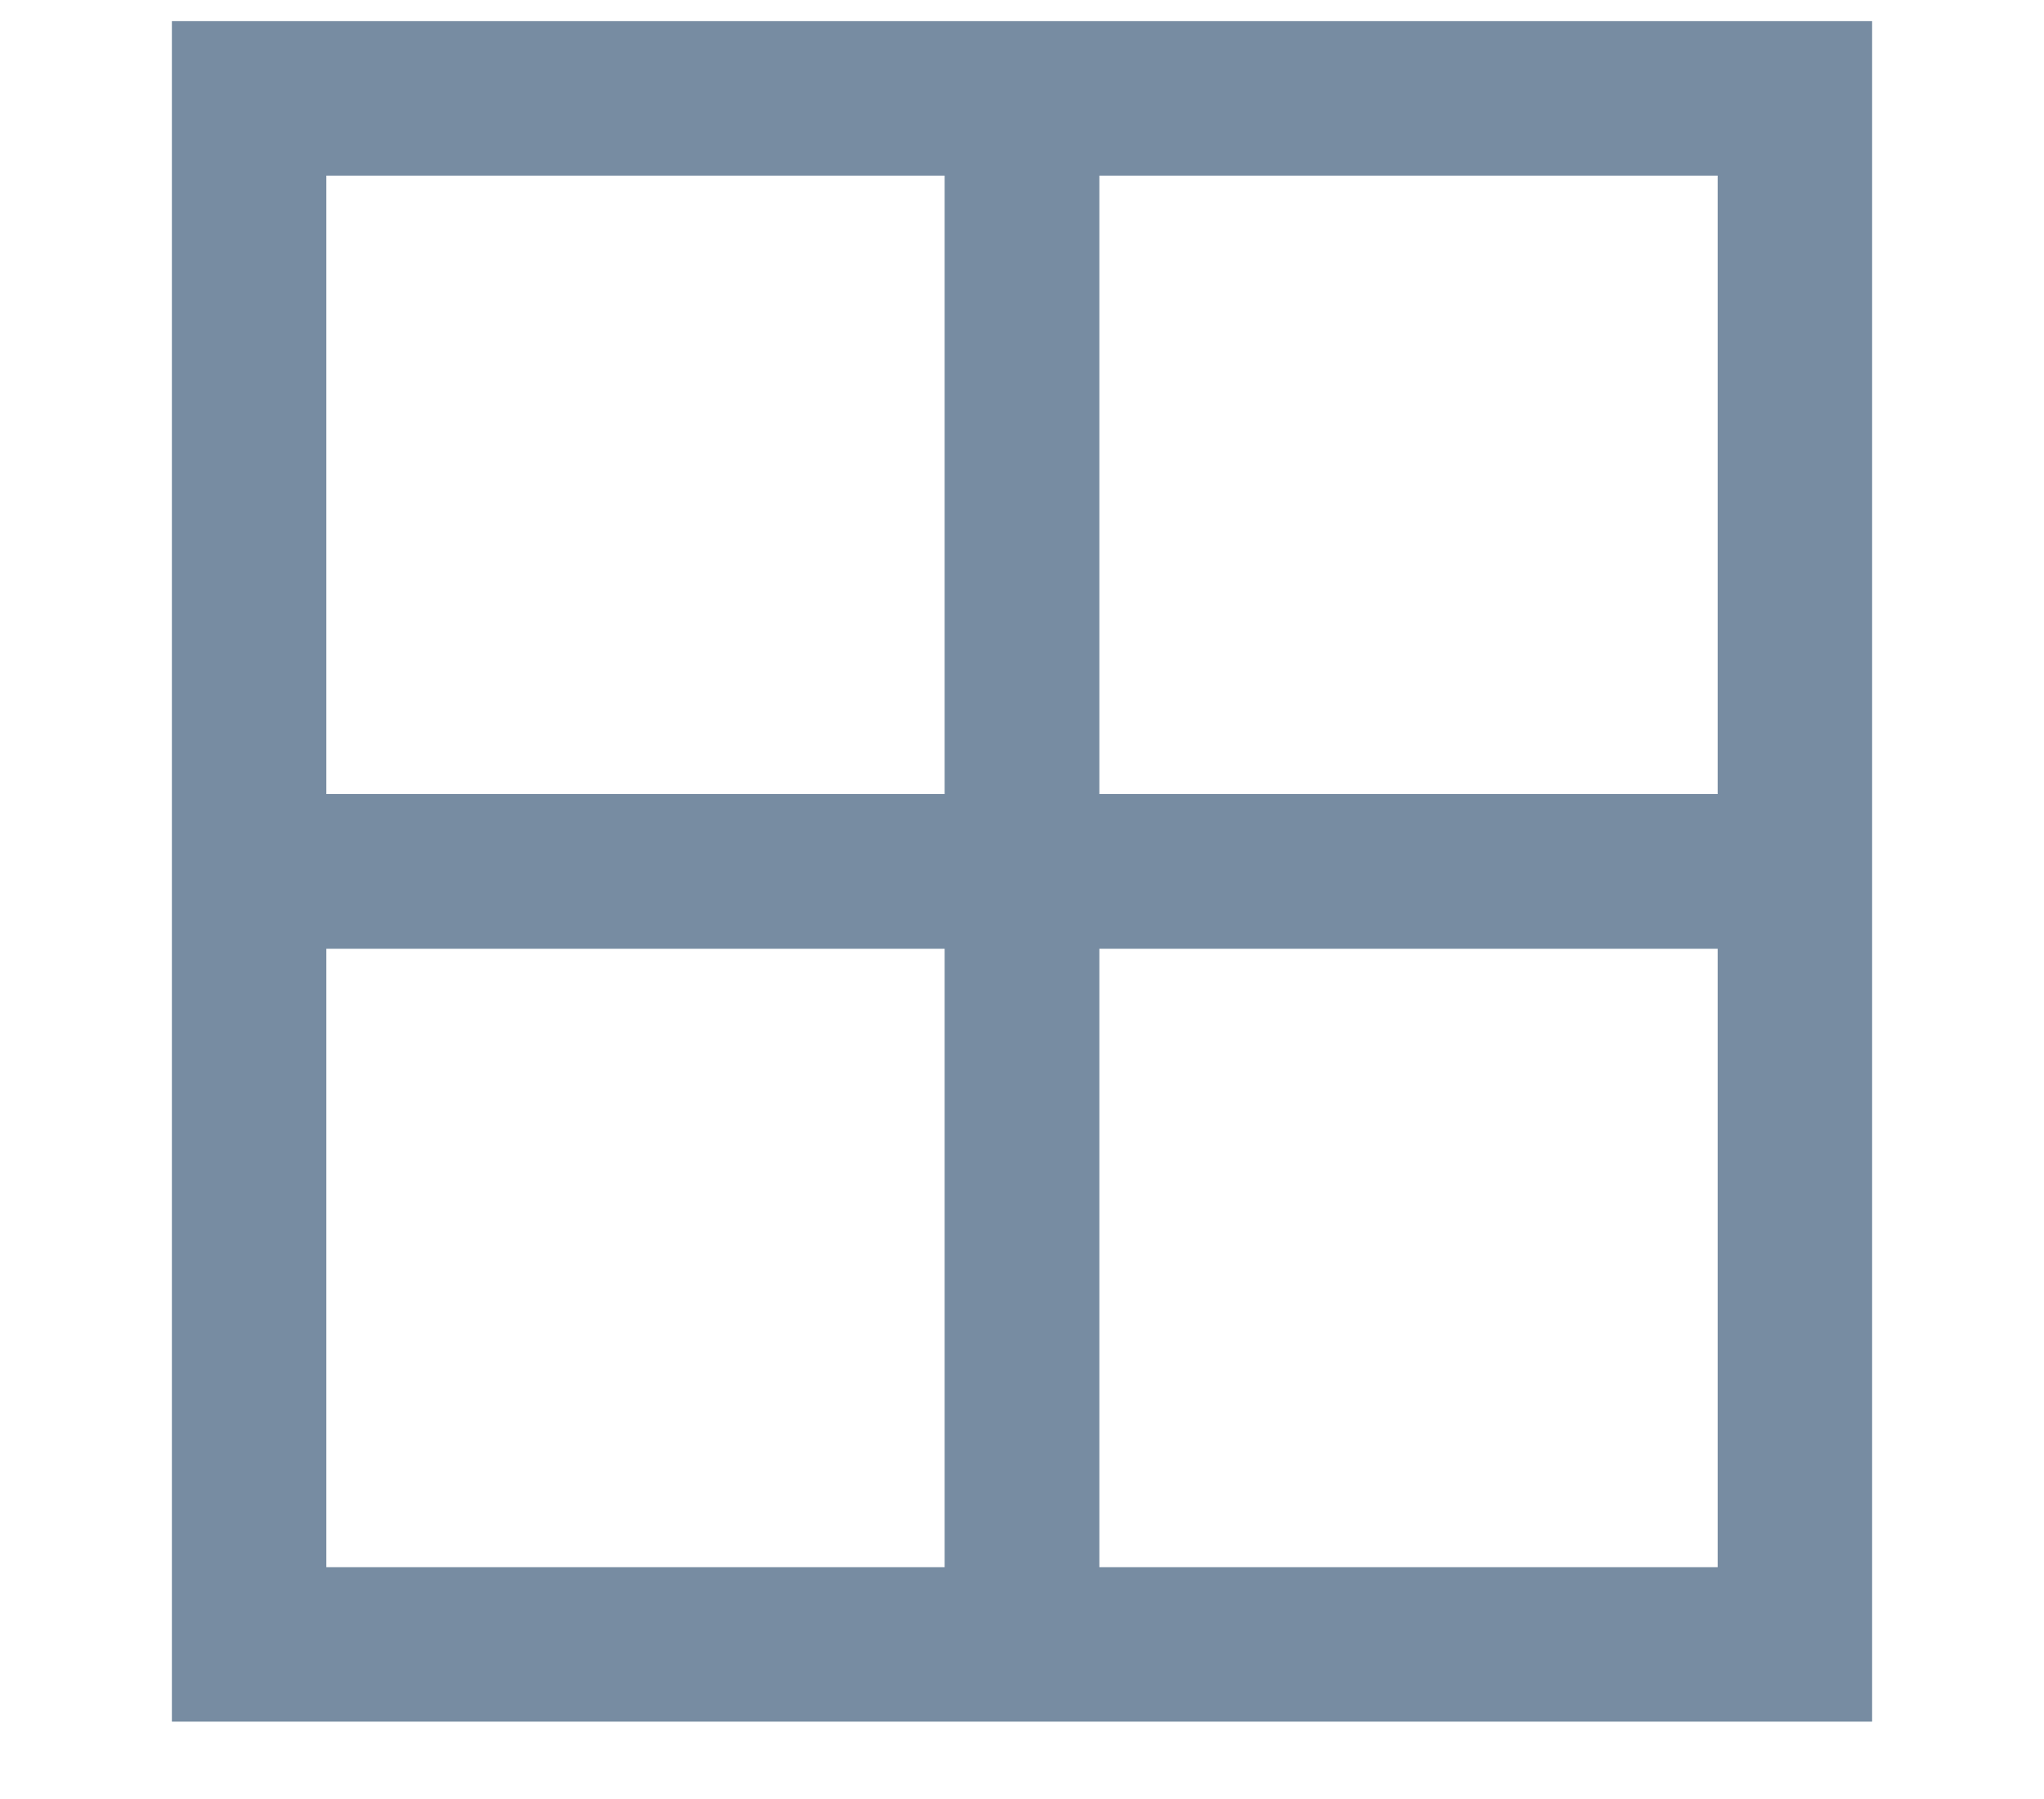 <svg width="25" height="22" viewBox="0 0 16 16" fill="none" xmlns="http://www.w3.org/2000/svg">
<path d="M0.438 0.188H1.125H14.875H15.562V0.875V14.625V15.312H14.875H1.125H0.438V14.625V0.875V0.188ZM1.812 1.562V7.062H7.312V1.562H1.812ZM8.688 1.562V7.062H14.188V1.562H8.688ZM1.812 8.438V13.938H7.312V8.438H1.812ZM8.688 8.438V13.938H14.188V8.438H8.688Z" fill="#778CA2"/>
</svg>
